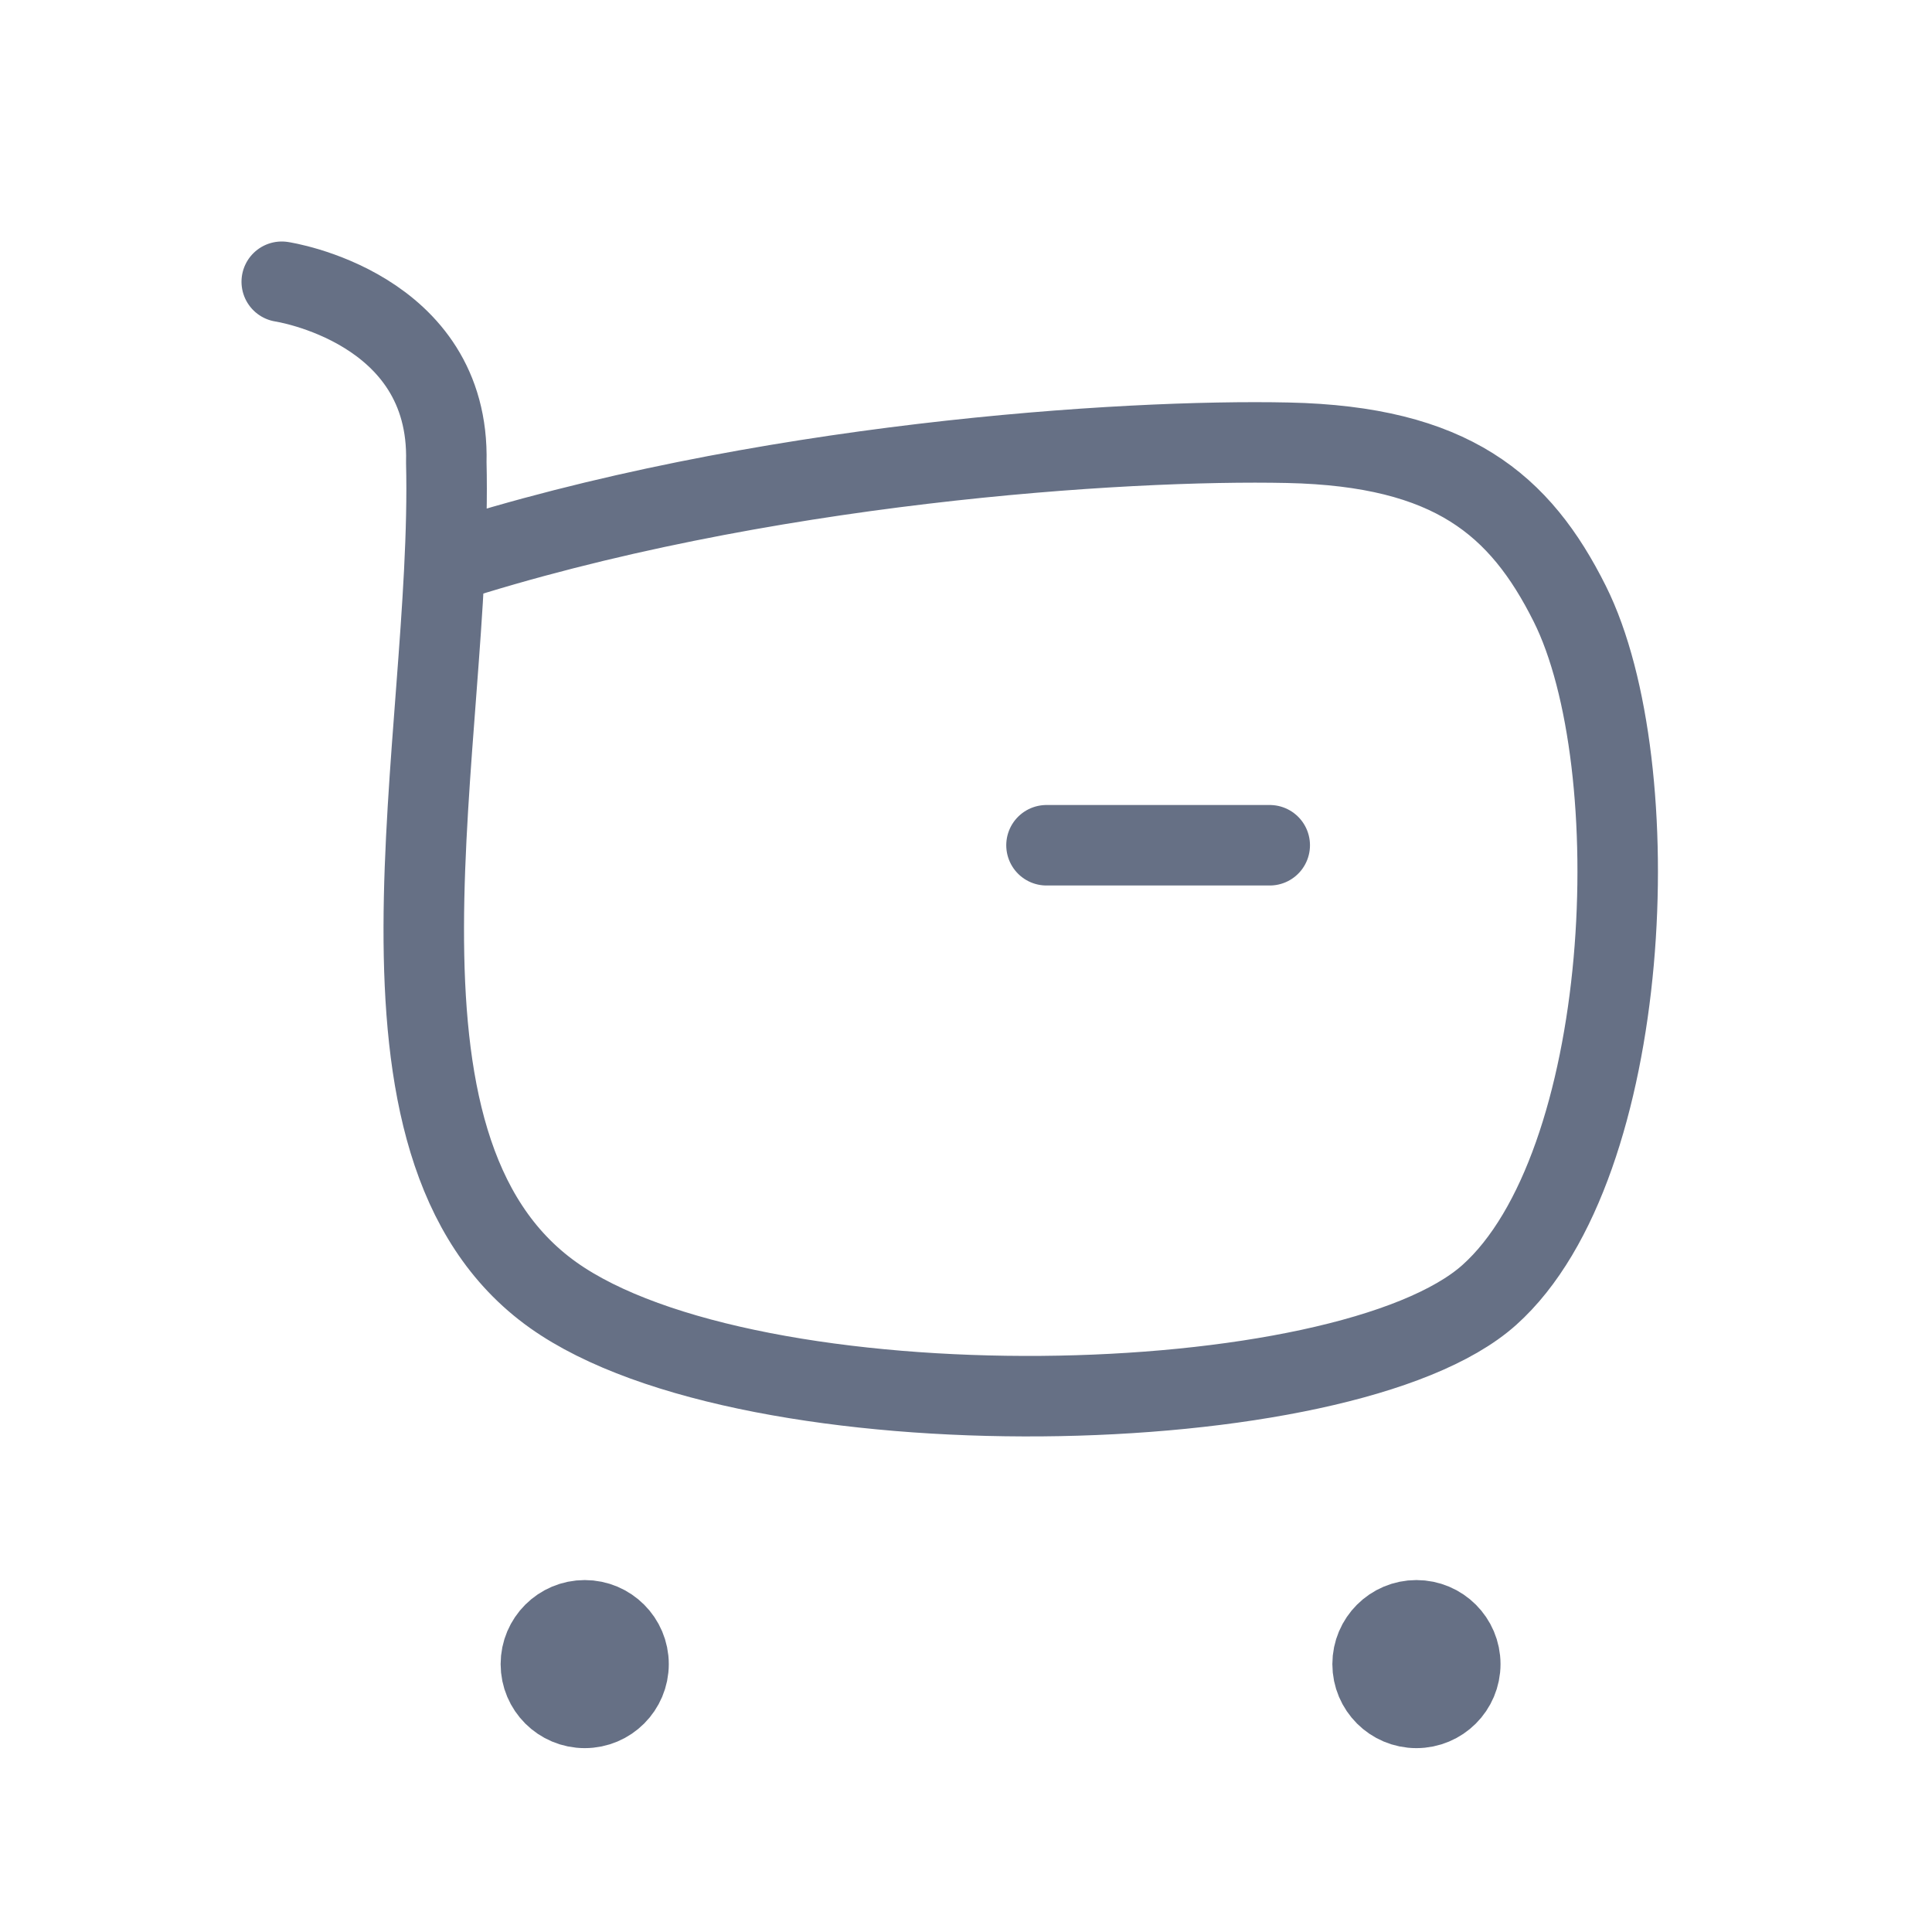 <svg width="24" height="24" viewBox="0 0 24 24" fill="none" xmlns="http://www.w3.org/2000/svg">
<path d="M5.524 7C9.414 5.744 13.972 5.456 16 5.5C18.028 5.544 18.883 6.266 19.5 7.5C20.5 9.5 20.289 14.488 18.5 16.087C16.712 17.686 9.33 17.838 6.87 16.087C4.271 14.236 5.629 9.192 5.544 5.743C5.595 3.813 3.5 3.5 3.5 3.5" stroke="#667085" strokeWidth="1.5" stroke-linecap="round" stroke-linejoin="round"/>
<path d="M13 10.5H15.773" stroke="#667085" strokeWidth="1.5" stroke-linecap="round" stroke-linejoin="round"/>
<path fill-rule="evenodd" clip-rule="evenodd" d="M7.264 20.128C7.564 20.128 7.808 20.372 7.808 20.672C7.808 20.973 7.564 21.216 7.264 21.216C6.963 21.216 6.719 20.973 6.719 20.672C6.719 20.372 6.963 20.128 7.264 20.128Z" fill="#667085" stroke="#667085" strokeWidth="1.5" stroke-linecap="round" stroke-linejoin="round"/>
<path fill-rule="evenodd" clip-rule="evenodd" d="M17.595 20.128C17.896 20.128 18.14 20.372 18.14 20.672C18.14 20.973 17.896 21.216 17.595 21.216C17.295 21.216 17.051 20.973 17.051 20.672C17.051 20.372 17.295 20.128 17.595 20.128Z" fill="#667085" stroke="#667085" strokeWidth="1.5" stroke-linecap="round" stroke-linejoin="round"/>
</svg>
